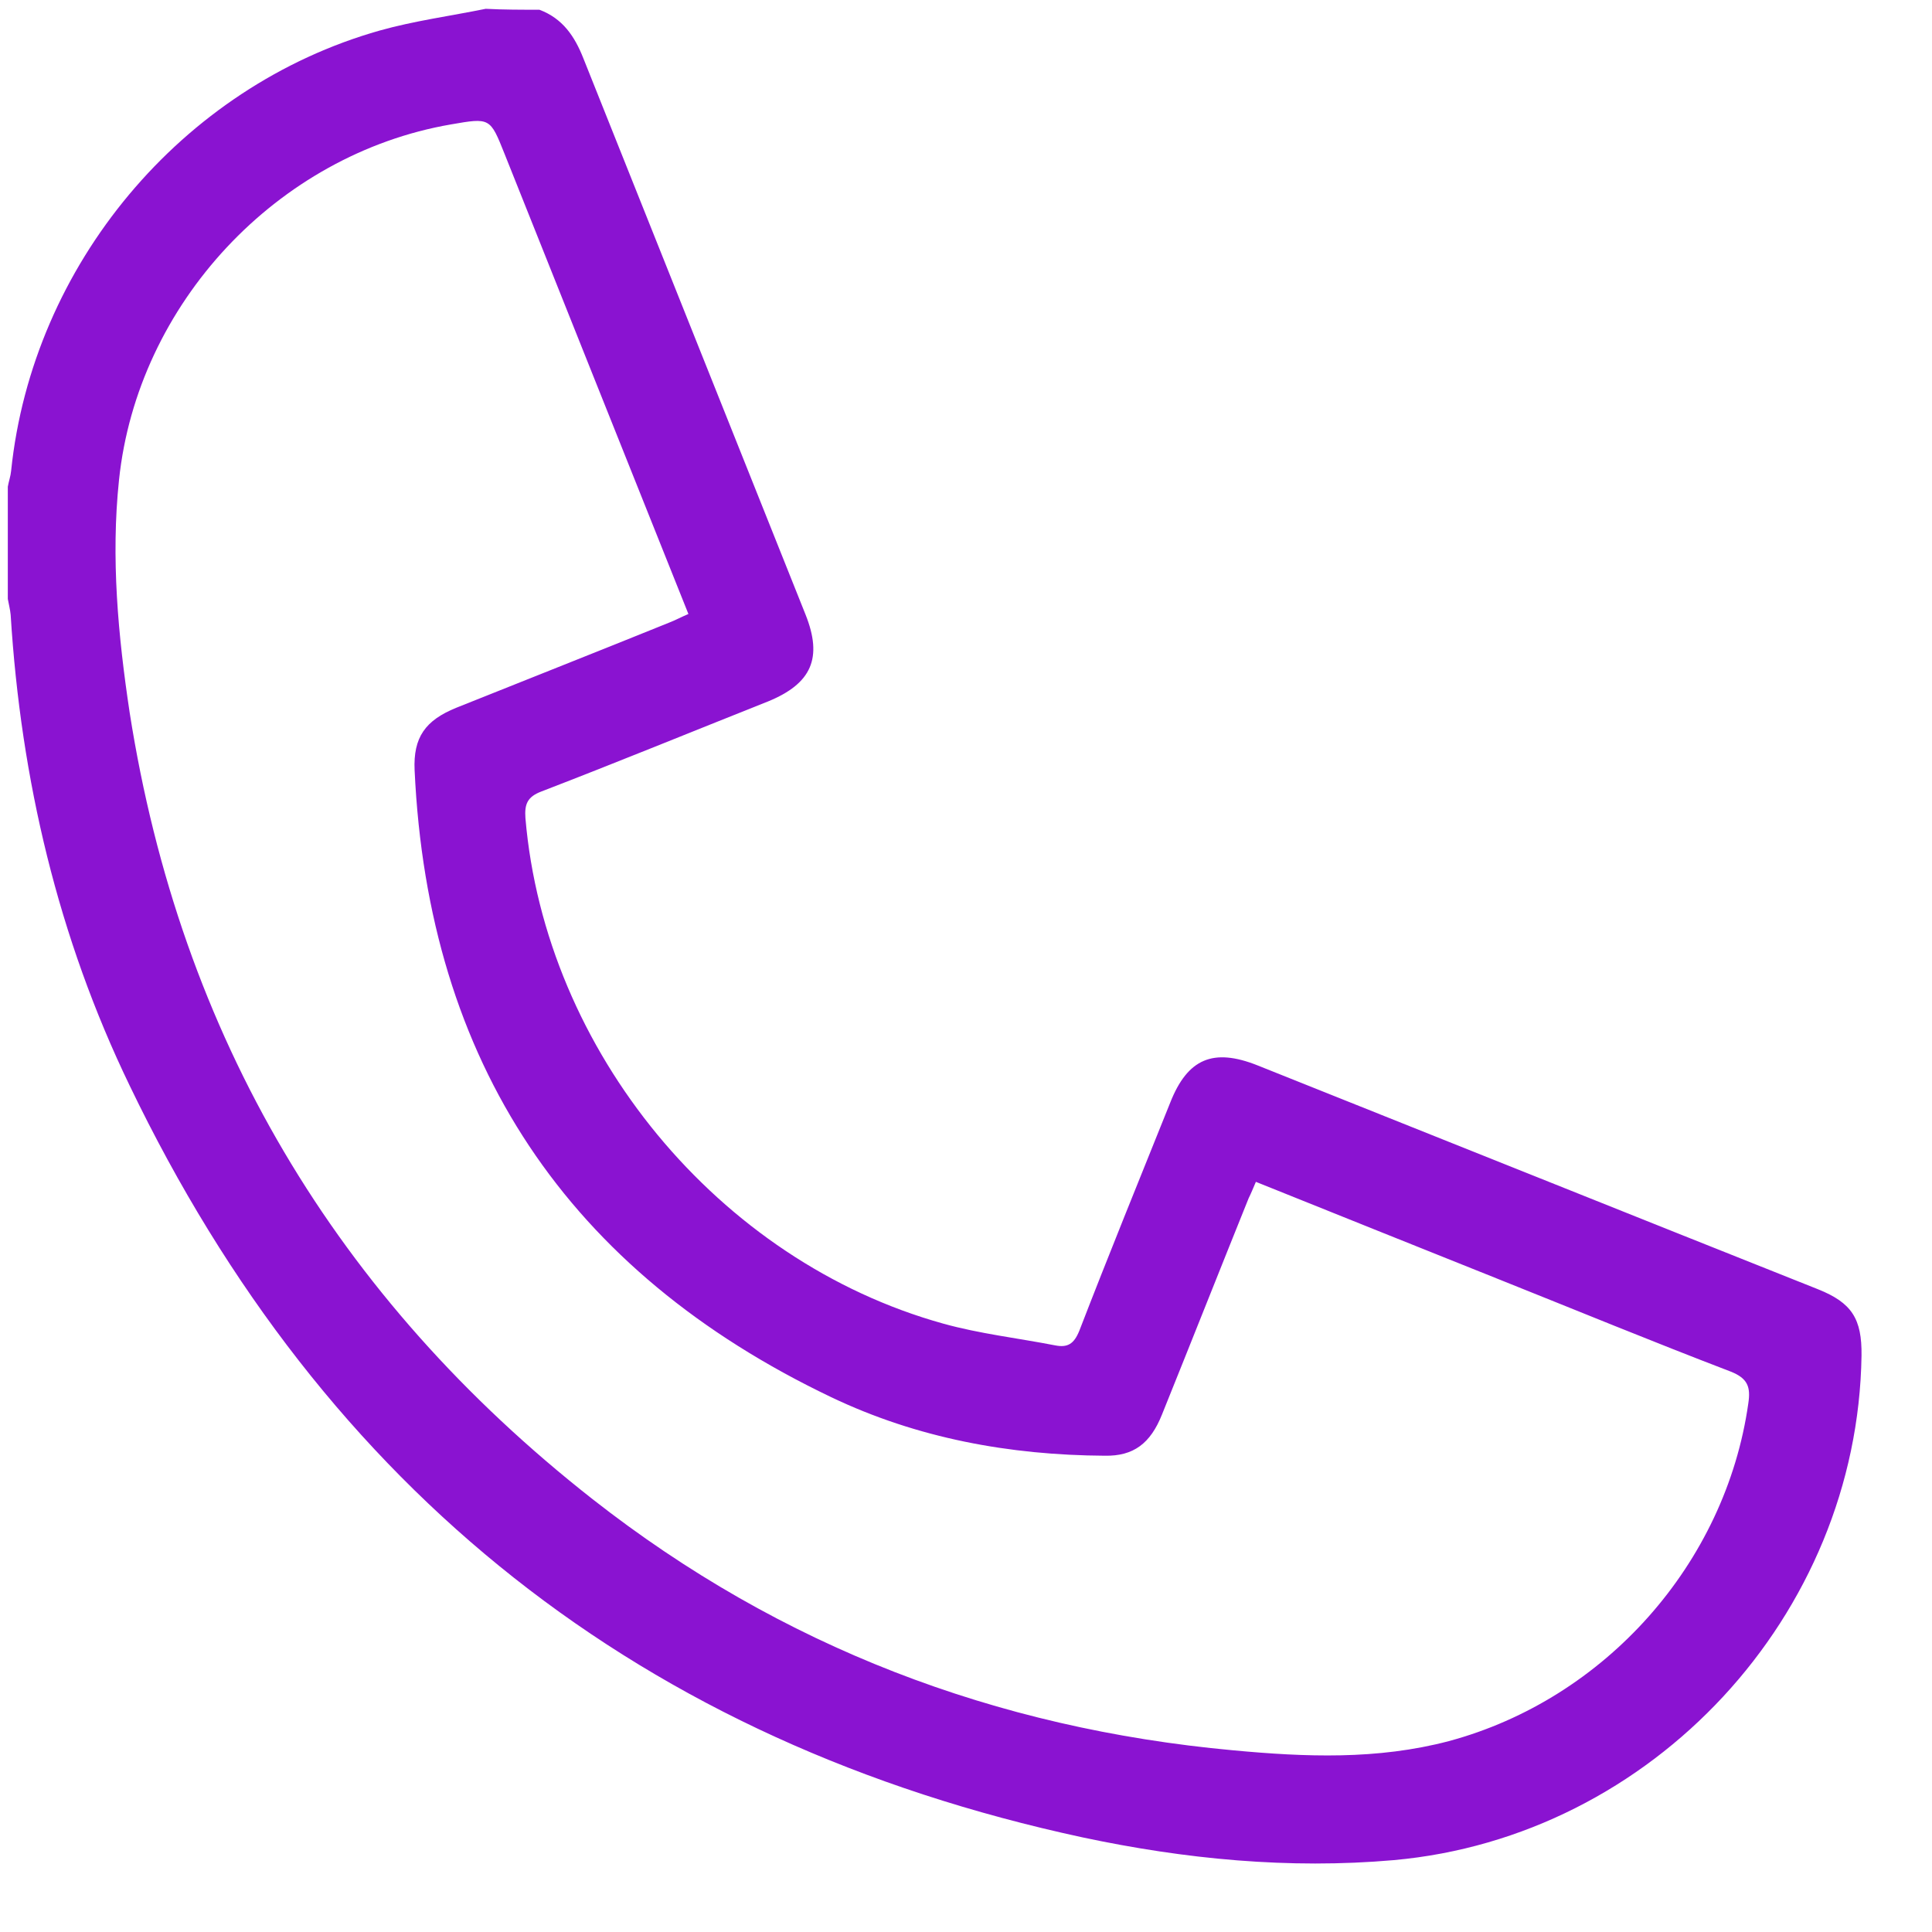 <svg width="25" height="25" viewBox="0 0 25 25" fill="none" xmlns="http://www.w3.org/2000/svg">
<path d="M6.98 0.126C7.281 0.239 7.437 0.47 7.55 0.758C8.507 3.156 9.465 5.553 10.423 7.951C10.648 8.514 10.504 8.846 9.935 9.078C8.958 9.466 7.982 9.866 7.005 10.242C6.824 10.311 6.786 10.405 6.799 10.586C7.055 13.597 9.296 16.32 12.207 17.128C12.677 17.259 13.171 17.315 13.653 17.409C13.816 17.441 13.897 17.39 13.966 17.221C14.348 16.233 14.748 15.25 15.143 14.267C15.368 13.697 15.7 13.559 16.27 13.785C18.686 14.749 21.102 15.719 23.525 16.683C23.963 16.858 24.094 17.065 24.088 17.541C24.038 20.902 21.384 23.769 18.035 24.07C16.677 24.189 15.331 24.057 14.01 23.776C8.313 22.549 4.201 19.294 1.678 14.048C0.752 12.132 0.27 10.085 0.138 7.957C0.132 7.888 0.113 7.819 0.101 7.75C0.101 7.268 0.101 6.78 0.101 6.298C0.113 6.229 0.138 6.16 0.144 6.092C0.42 3.431 2.348 1.121 4.914 0.395C5.359 0.27 5.828 0.207 6.285 0.114C6.511 0.126 6.748 0.126 6.98 0.126ZM16.251 15.293C16.213 15.381 16.188 15.444 16.157 15.506C15.781 16.439 15.412 17.372 15.036 18.304C14.886 18.68 14.667 18.843 14.298 18.837C13.065 18.83 11.869 18.611 10.755 18.079C7.349 16.452 5.54 13.747 5.365 9.966C5.346 9.541 5.503 9.322 5.903 9.159C6.824 8.79 7.744 8.427 8.658 8.057C8.739 8.026 8.82 7.982 8.908 7.945C8.871 7.851 8.845 7.788 8.82 7.725C8.057 5.816 7.293 3.907 6.529 1.991C6.342 1.522 6.342 1.522 5.835 1.61C3.587 1.998 1.778 3.932 1.54 6.211C1.434 7.218 1.528 8.226 1.678 9.222C2.335 13.409 4.351 16.796 7.669 19.4C10.104 21.309 12.883 22.367 15.957 22.649C16.889 22.736 17.822 22.774 18.748 22.53C20.77 21.985 22.329 20.233 22.623 18.16C22.655 17.948 22.617 17.835 22.392 17.747C21.378 17.359 20.376 16.946 19.375 16.546C18.342 16.132 17.309 15.719 16.251 15.293Z" fill="#8A13D1"/>
</svg>
